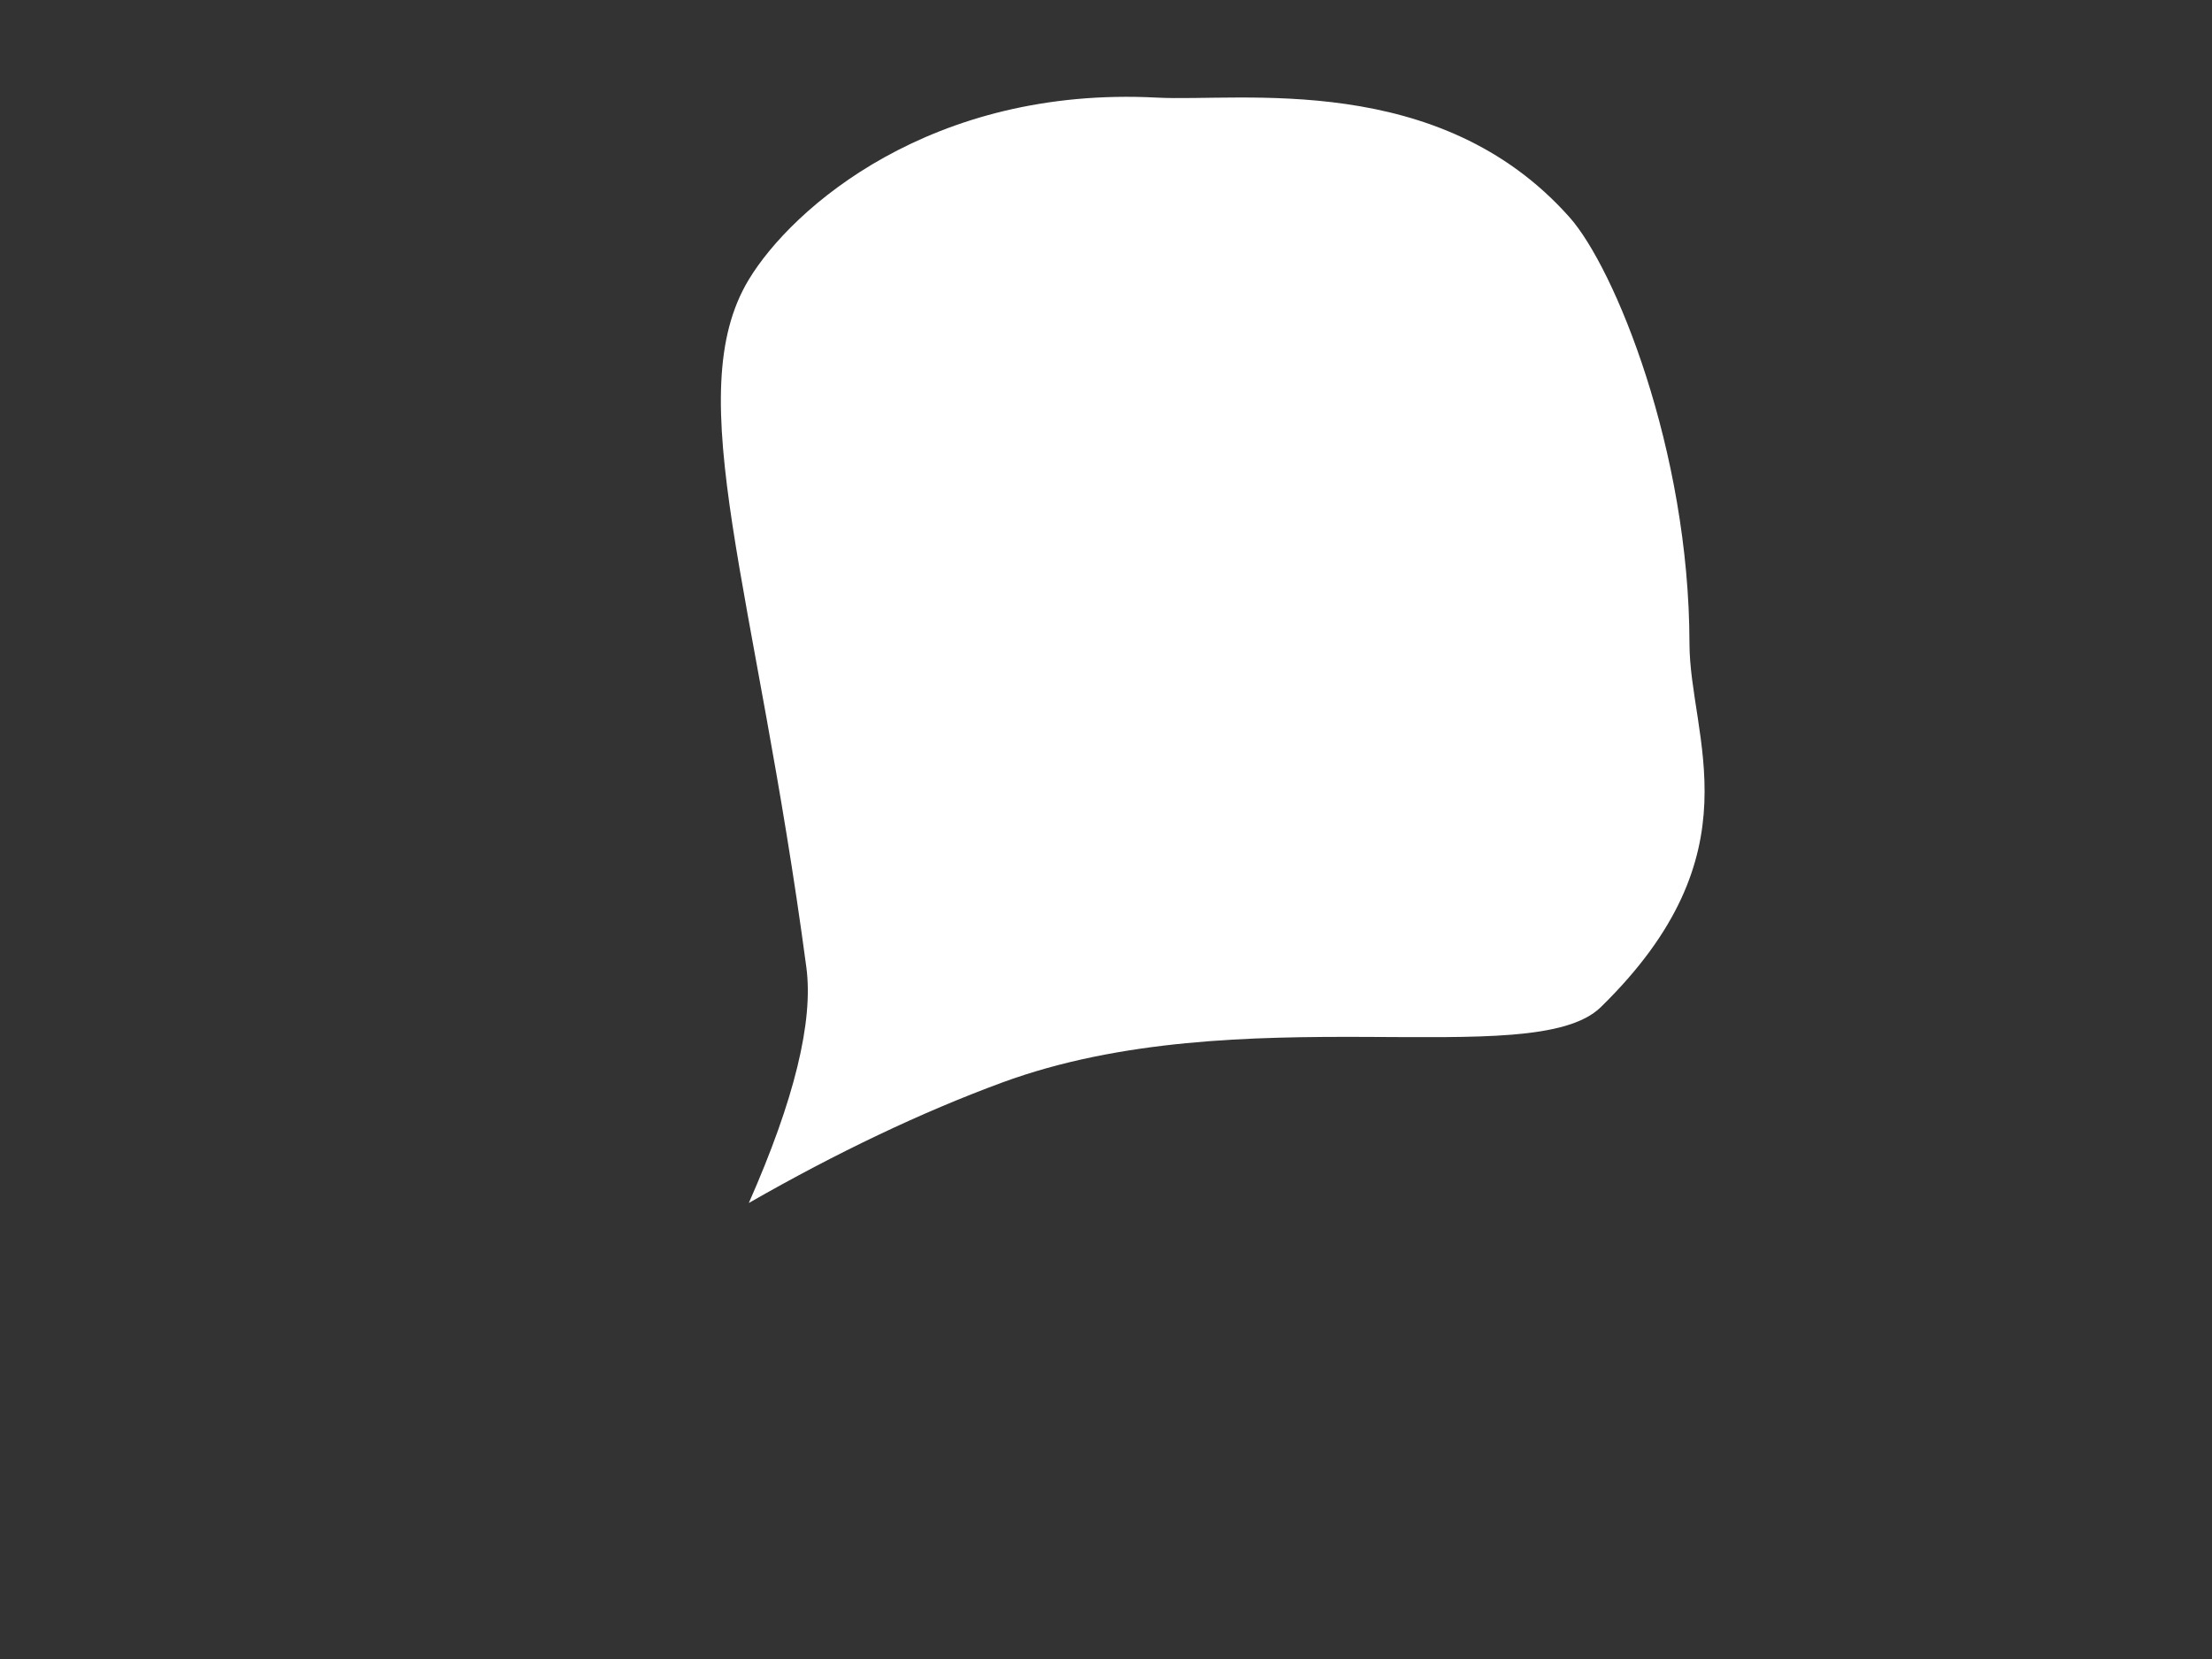 <svg id="ei6mcuWRFpd1" xmlns="http://www.w3.org/2000/svg" xmlns:xlink="http://www.w3.org/1999/xlink" viewBox="0 0 640 480" shape-rendering="geometricPrecision" text-rendering="geometricPrecision"><rect x="0" y="0" width="640" height="480" fill="#333333" stroke="none"/><path id="ei6mcuWRFpd2" d="M216.657,348.058Q255.121,326.042,289.891,313.234C358.796,287.852,443.461,310.627,463.14,291.415C508.823,246.816,488.853,213.483,488.815,186.146C488.738,130.083,467.114,77.513,454.154,62.905C416.413,20.365,359.061,29.516,334.763,28.243C269.525,24.825,229.227,60.082,216.657,80.877C196.443,114.318,218.74,170.698,233.302,279.86Q236.43,303.308,216.657,348.058Z" fill="rgb(255,255,255)" stroke="none" stroke-width="1.28"/></svg>